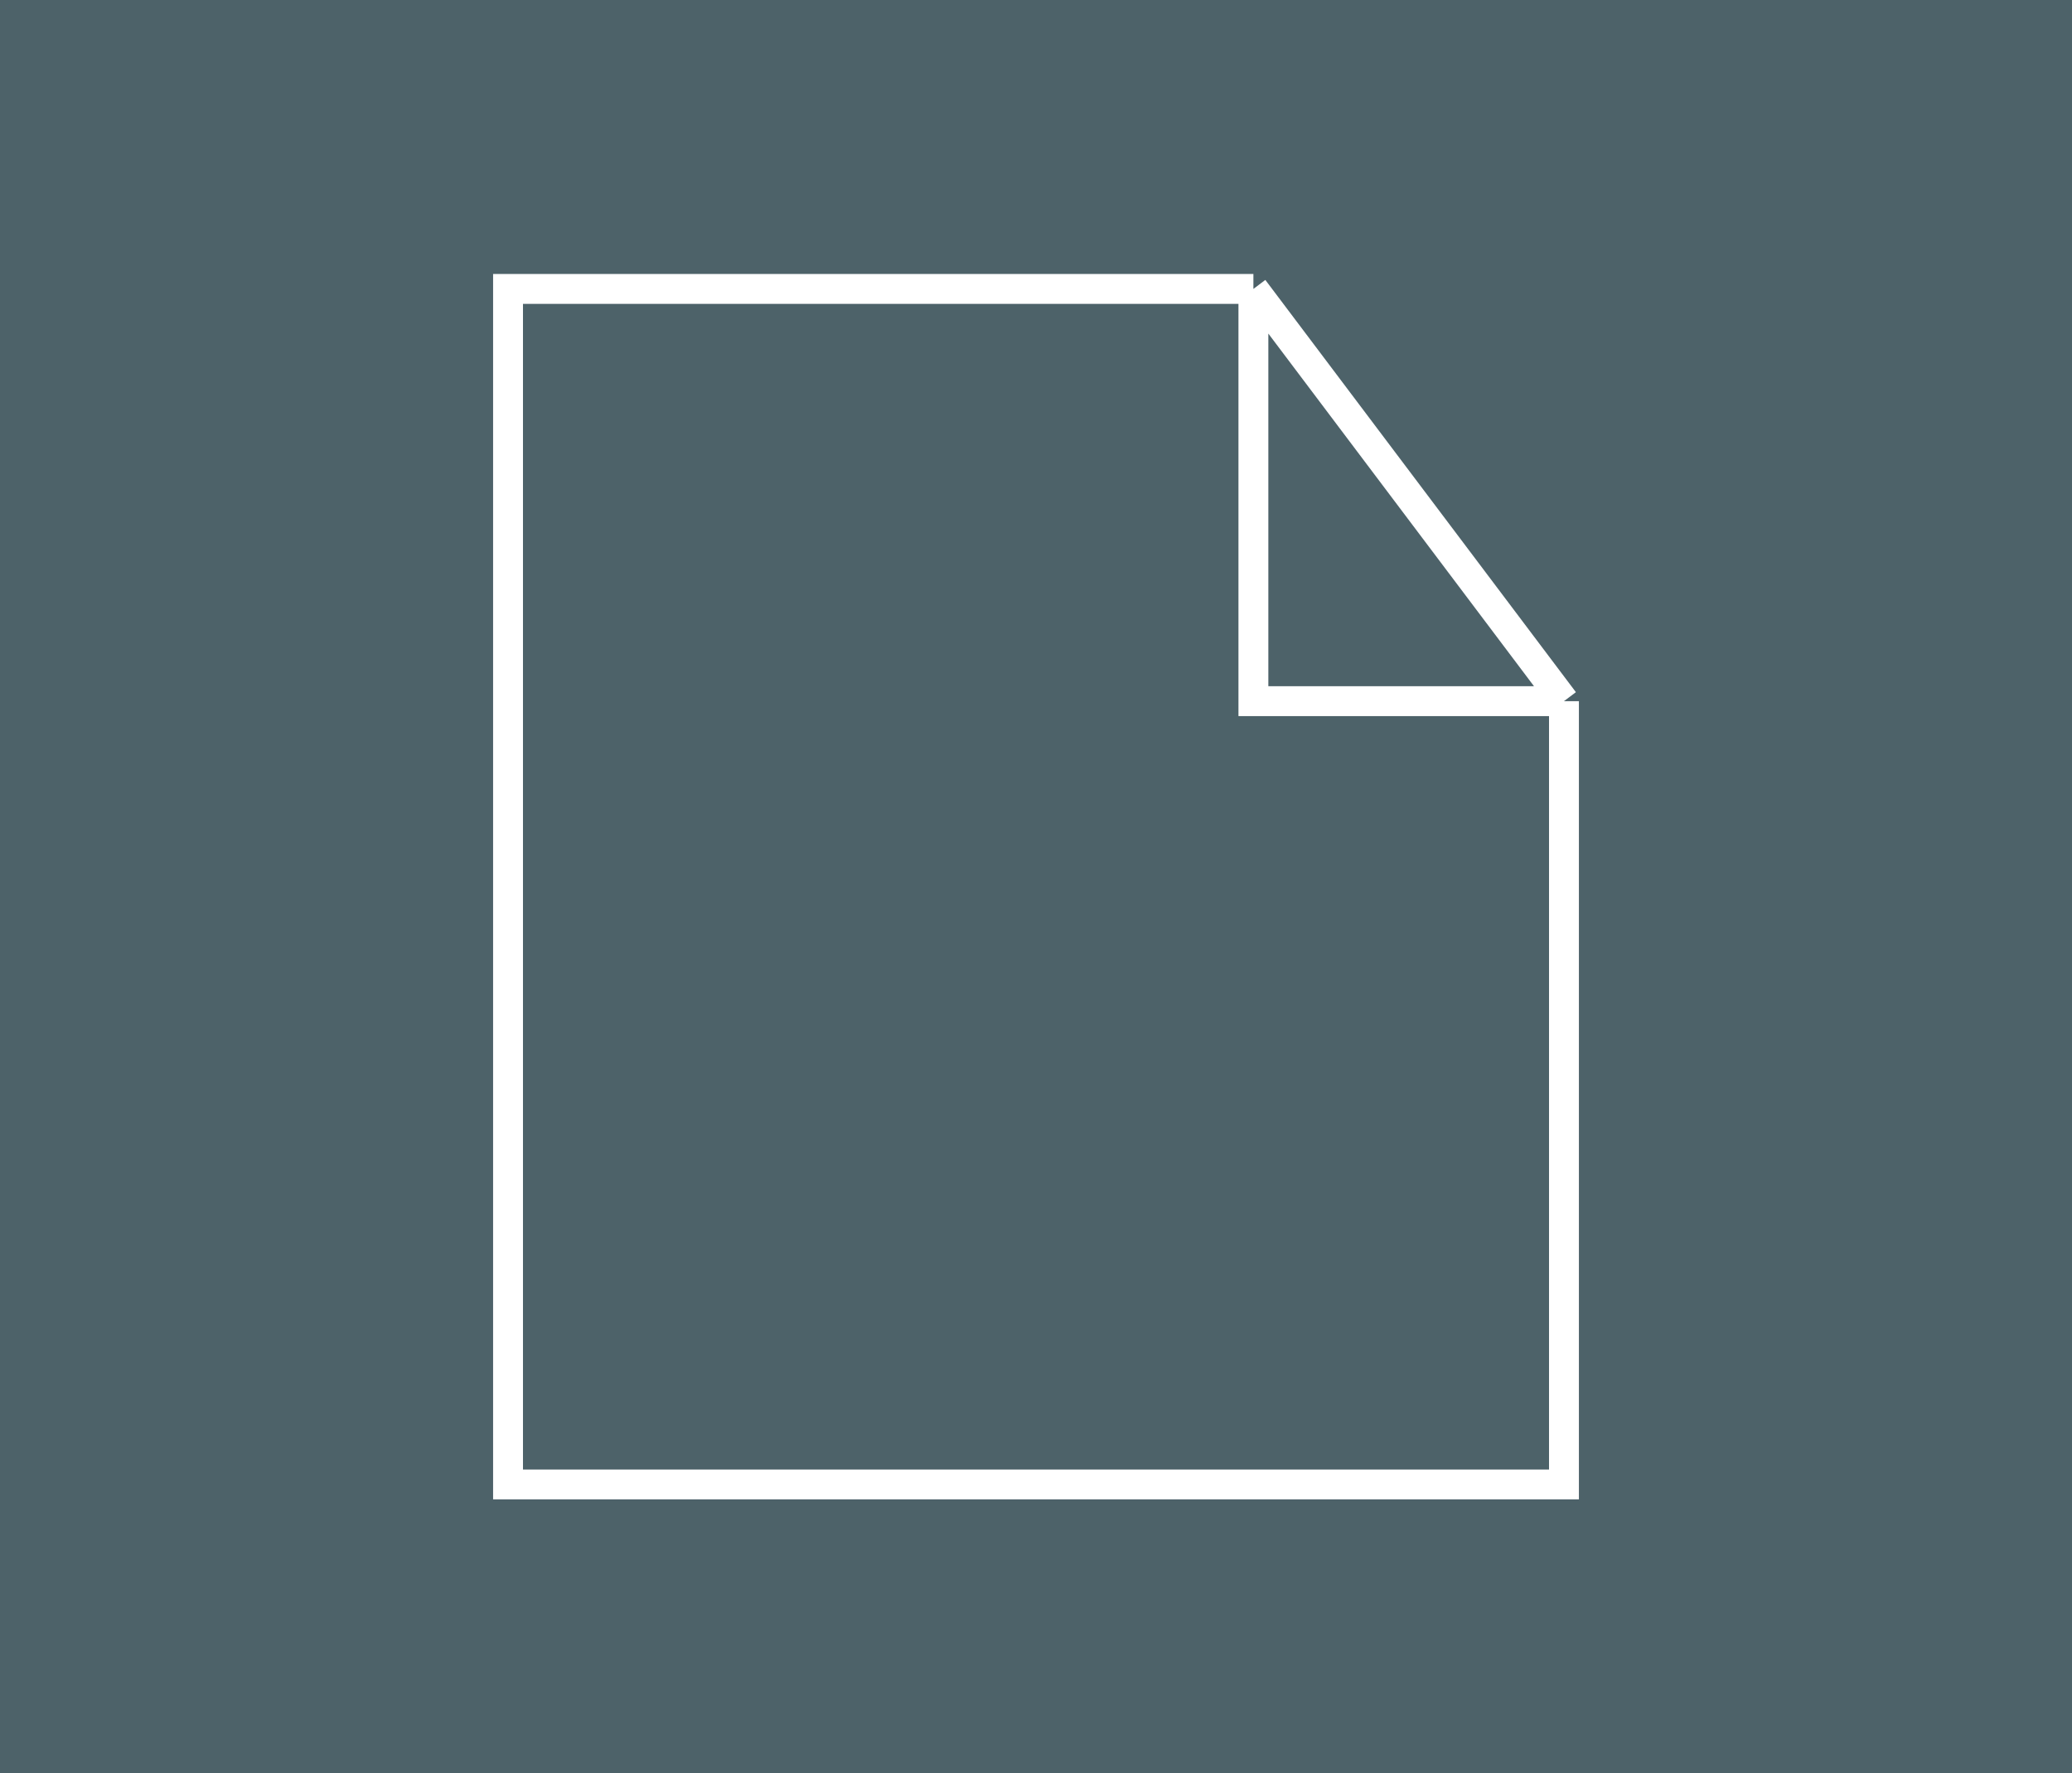 <svg width="208" height="178" viewBox="0 0 208 178" fill="none" xmlns="http://www.w3.org/2000/svg">
<rect width="208" height="178" fill="#4D6269"/>
<path d="M157 70.379V149H51V29H125.824M157 70.379L125.824 29M157 70.379H125.824V29" stroke="white" stroke-width="3"/>
</svg>
